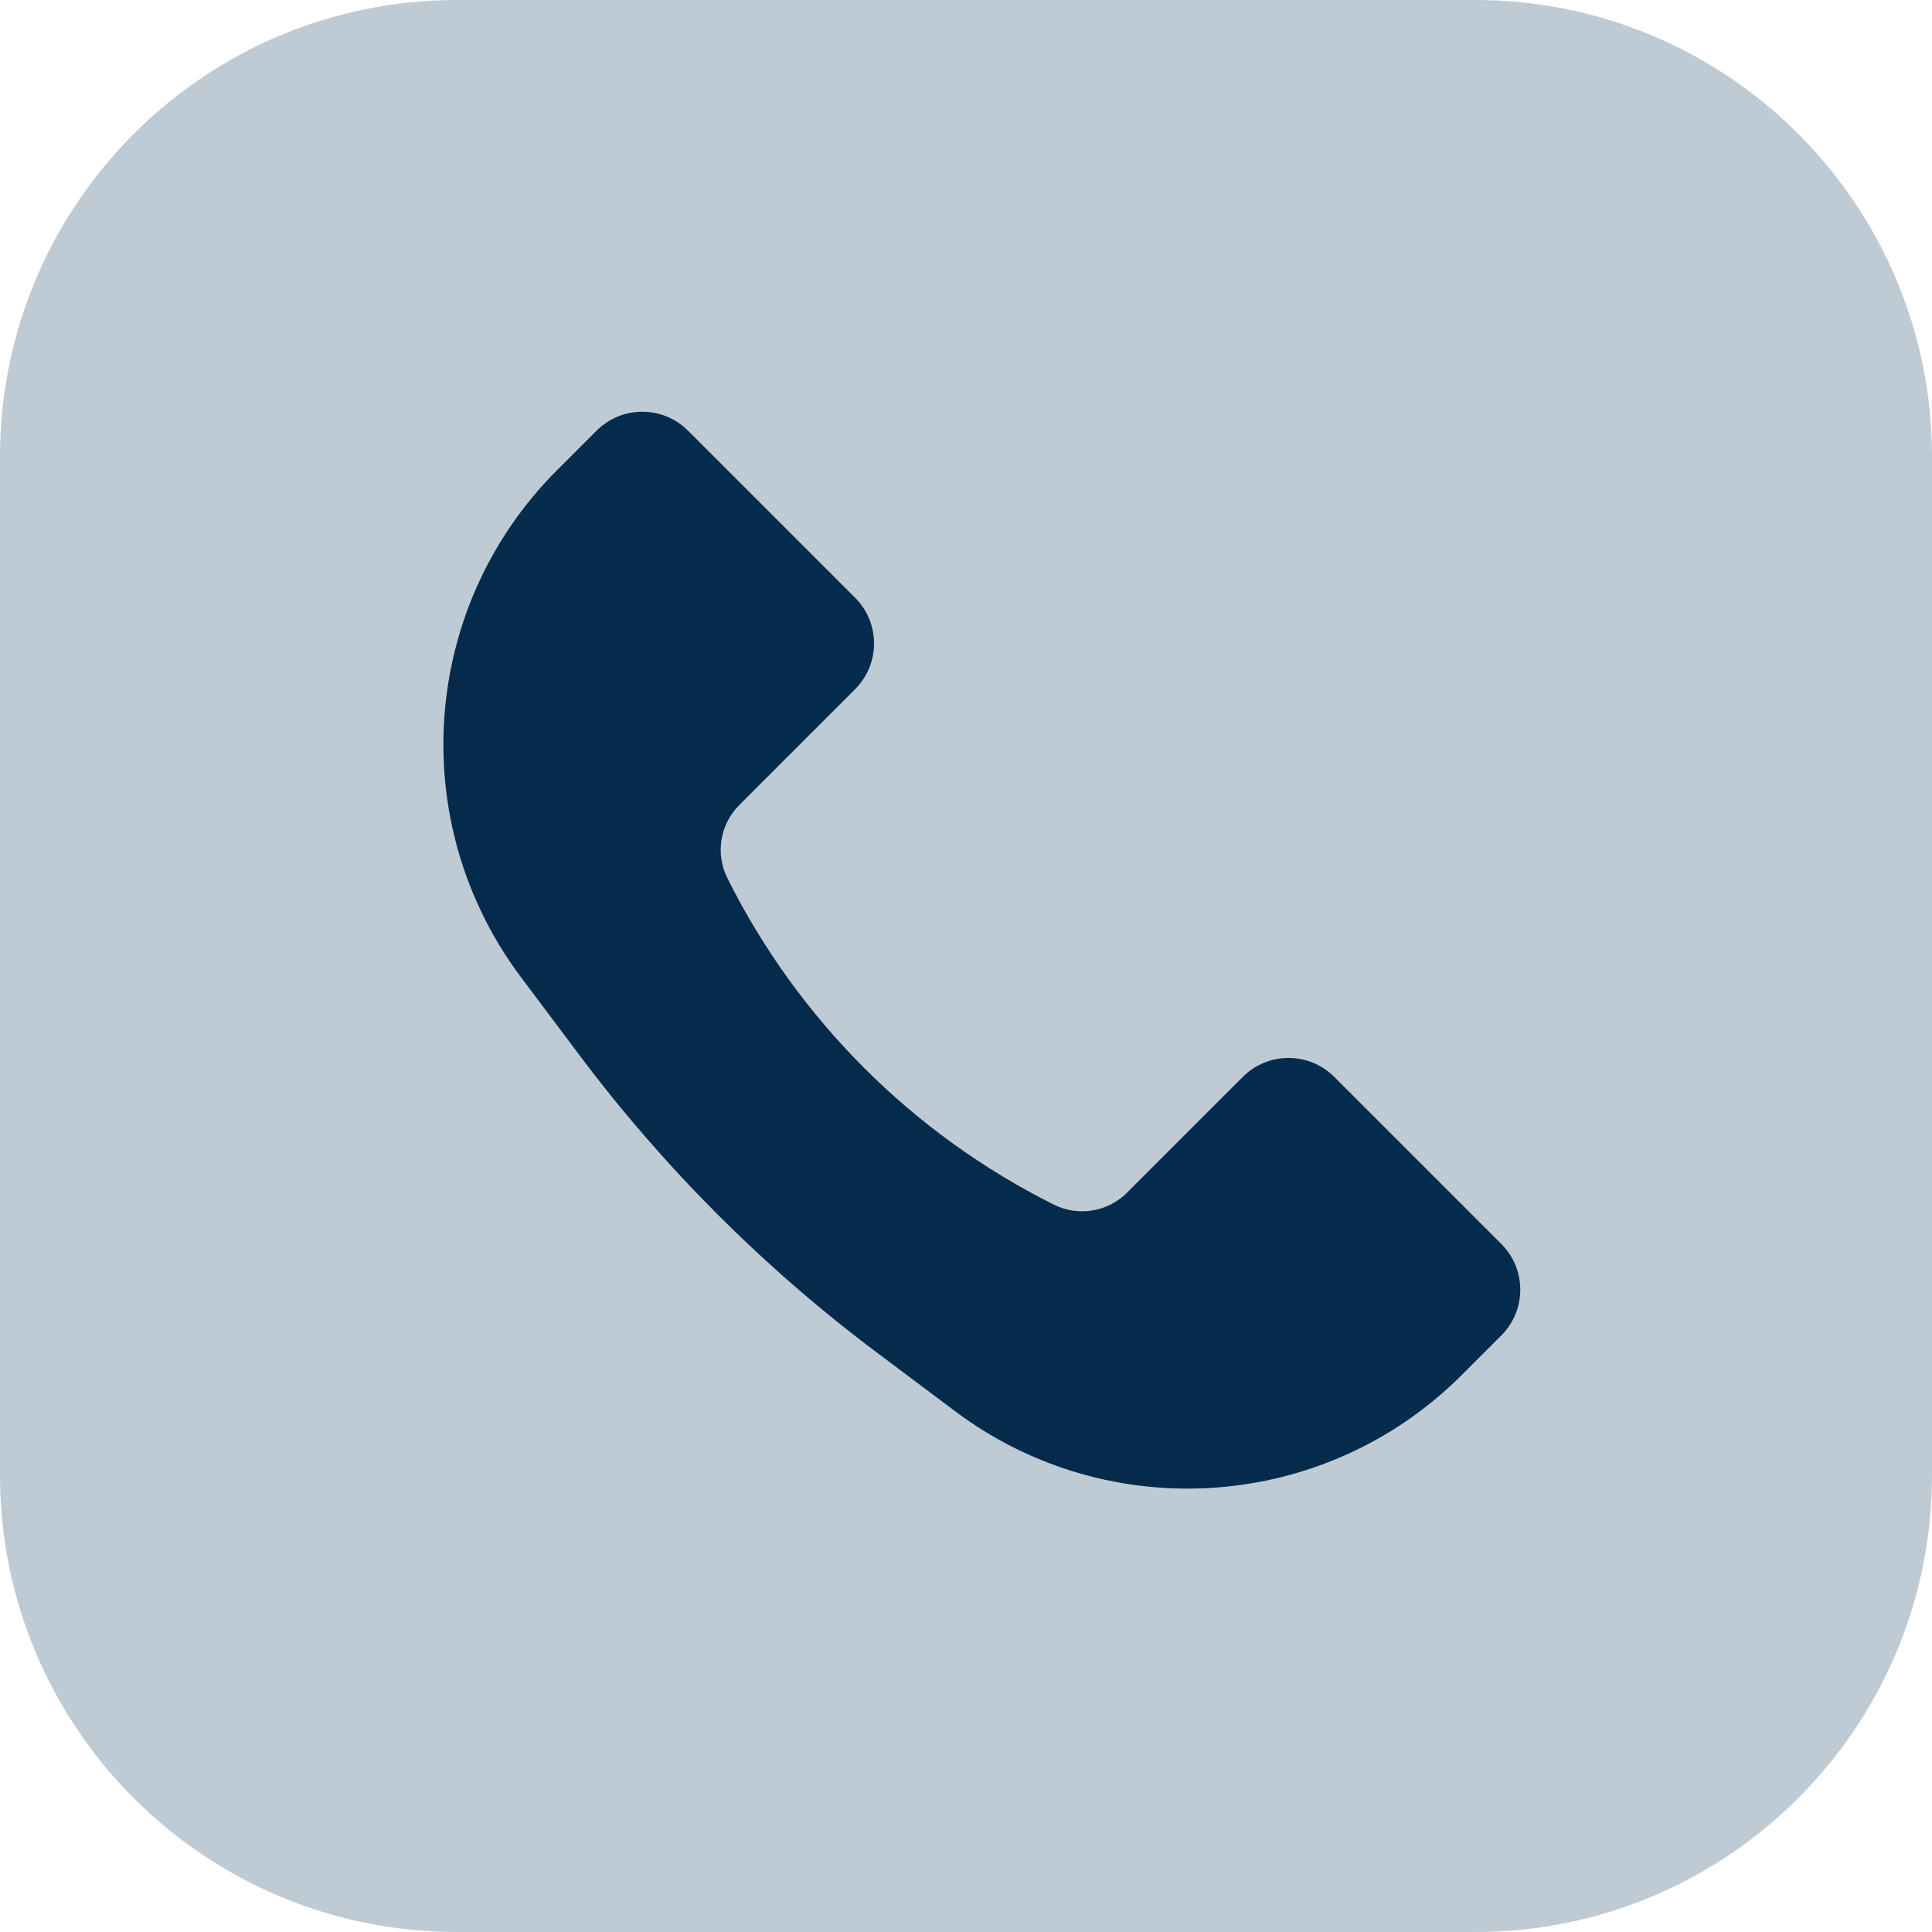 <svg width="148" height="148" viewBox="0 0 148 148" fill="none" xmlns="http://www.w3.org/2000/svg">
<path d="M0 35C0 15.67 15.67 0 35 0H113C132.33 0 148 15.67 148 35V113C148 132.33 132.33 148 113 148H35C15.67 148 0 132.33 0 113V35Z" fill="#06335B" fill-opacity="0.26"/>
<path d="M42.667 36.027L45.703 32.991C47.636 31.058 50.771 31.058 52.704 32.991L65.505 45.792C67.438 47.725 67.438 50.859 65.505 52.793L56.632 61.666C55.152 63.145 54.785 65.406 55.721 67.277C61.131 78.097 69.903 86.869 80.723 92.279C82.594 93.215 84.855 92.848 86.334 91.368L95.207 82.495C97.141 80.562 100.275 80.562 102.208 82.495L115.009 95.296C116.942 97.229 116.942 100.364 115.009 102.297L111.973 105.333C101.521 115.785 84.974 116.961 73.149 108.092L67.167 103.605C58.535 97.132 50.868 89.465 44.395 80.833L39.908 74.851C31.039 63.026 32.215 46.479 42.667 36.027Z" fill="#06335B"/>
<path d="M42.667 36.027L45.703 32.991C47.636 31.058 50.771 31.058 52.704 32.991L65.505 45.792C67.438 47.725 67.438 50.859 65.505 52.793L56.632 61.666C55.152 63.145 54.785 65.406 55.721 67.277C61.131 78.097 69.903 86.869 80.723 92.279C82.594 93.215 84.855 92.848 86.334 91.368L95.207 82.495C97.141 80.562 100.275 80.562 102.208 82.495L115.009 95.296C116.942 97.229 116.942 100.364 115.009 102.297L111.973 105.333C101.521 115.785 84.974 116.961 73.149 108.092L67.167 103.605C58.535 97.132 50.868 89.465 44.395 80.833L39.908 74.851C31.039 63.026 32.215 46.479 42.667 36.027Z" fill="url(#paint0_linear_3613_1801)"/>
<defs>
<linearGradient id="paint0_linear_3613_1801" x1="163.46" y1="-57.665" x2="8.069" y2="84.297" gradientUnits="userSpaceOnUse">
<stop stop-opacity="0"/>
<stop offset="1" stop-opacity="0.21"/>
</linearGradient>
</defs>
</svg>

